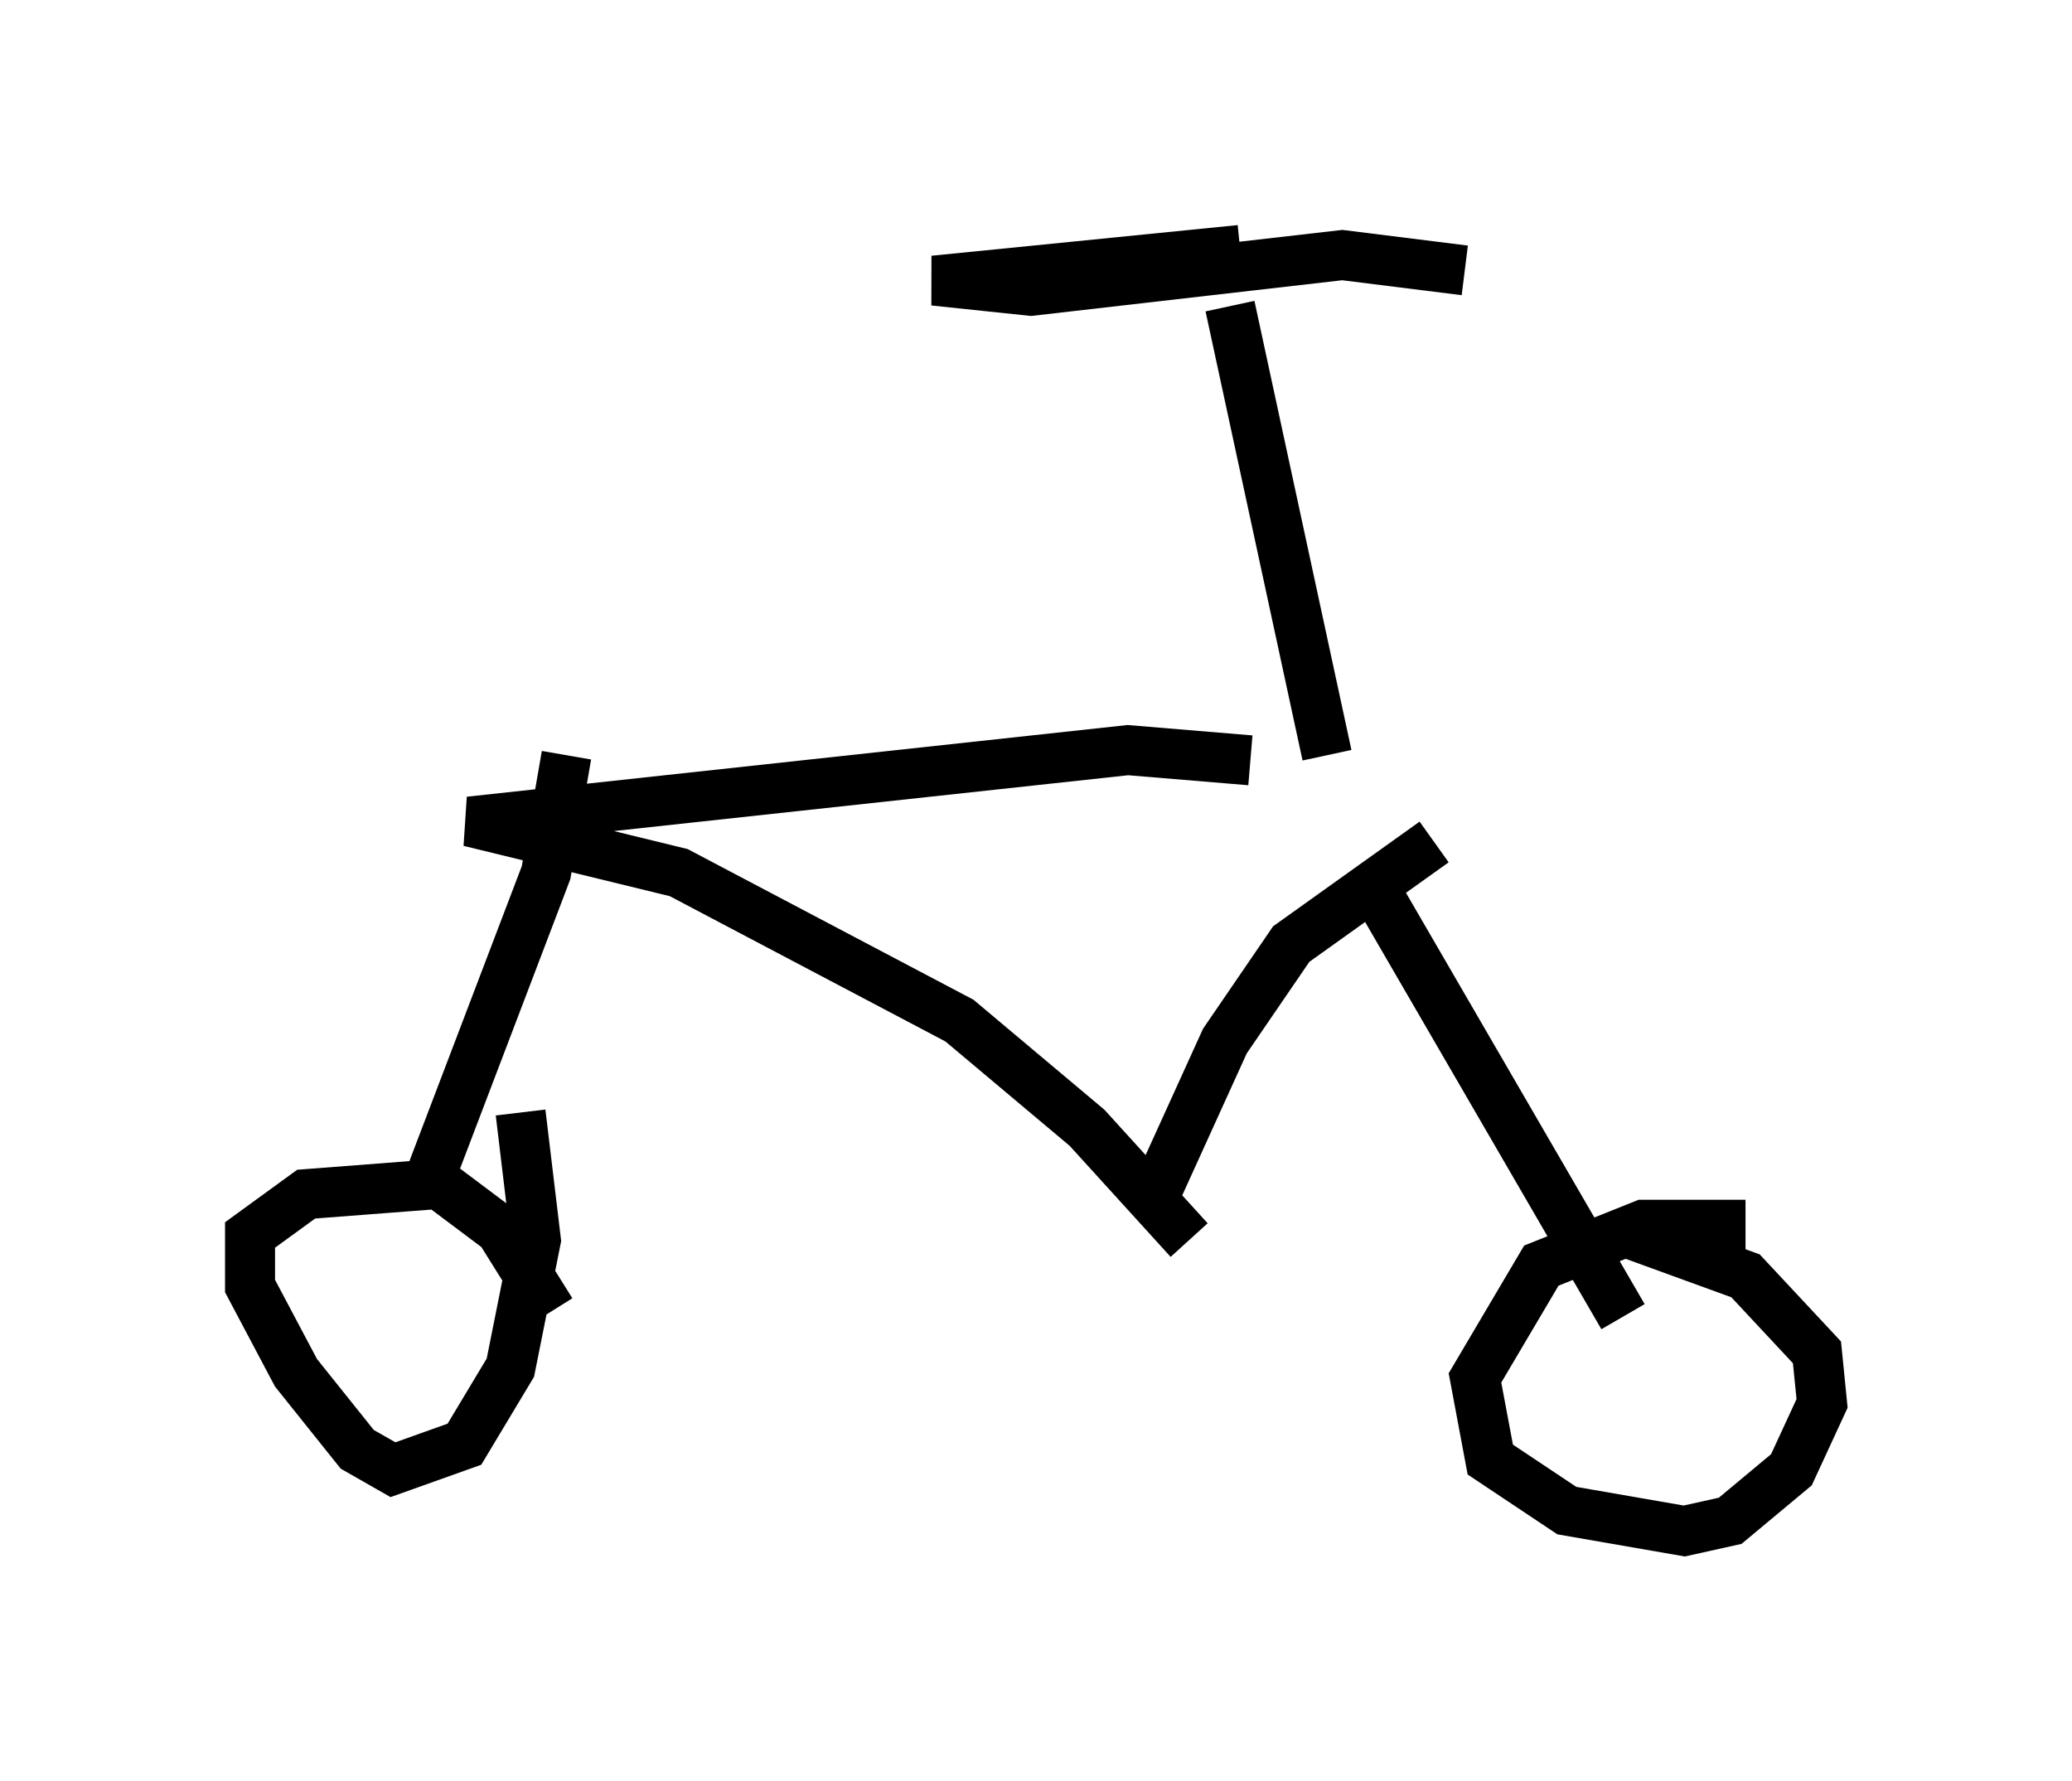 <?xml version="1.0" encoding="utf-8" ?>
<svg baseProfile="full" height="35.623" version="1.1" width="41.442" xmlns="http://www.w3.org/2000/svg" xmlns:ev="http://www.w3.org/2001/xml-events" xmlns:xlink="http://www.w3.org/1999/xlink"><defs /><rect fill="white" height="35.623" width="41.442" x="0" y="0" /><path d="M27.459, 16.127 m-2.45, -0.919 l-2.45, -0.204 -13.169, 1.429 l4.185, 1.021 5.615, 2.96 l2.552, 2.144 2.042, 2.246 m4.9, -7.963 l-2.858, 2.042 -1.327, 1.94 l-1.531, 3.369 m4.696, -6.125 l4.798, 8.269 m2.45, -1.838 l-2.042, 0.0 -2.042, 0.817 l-1.327, 2.246 0.306, 1.633 l1.531, 1.021 2.348, 0.408 l0.919, -0.204 1.225, -1.021 l0.613, -1.327 -0.102, -1.021 l-1.429, -1.531 -2.246, -0.817 m-21.336, -9.596 l-0.408, 2.348 -2.45, 6.431 m2.552, 2.348 l-1.021, -1.633 -1.225, -0.919 l-2.654, 0.204 -1.123, 0.817 l0.0, 1.021 0.919, 1.735 l1.225, 1.531 0.715, 0.408 l1.429, -0.51 0.919, -1.531 l0.51, -2.552 -0.306, -2.552 m16.129, -7.146 l-1.94, -8.983 m0.204, -1.123 l-6.125, 0.613 1.94, 0.204 l6.227, -0.715 2.45, 0.306 " fill="none" stroke="black" stroke-width="1" /></svg>